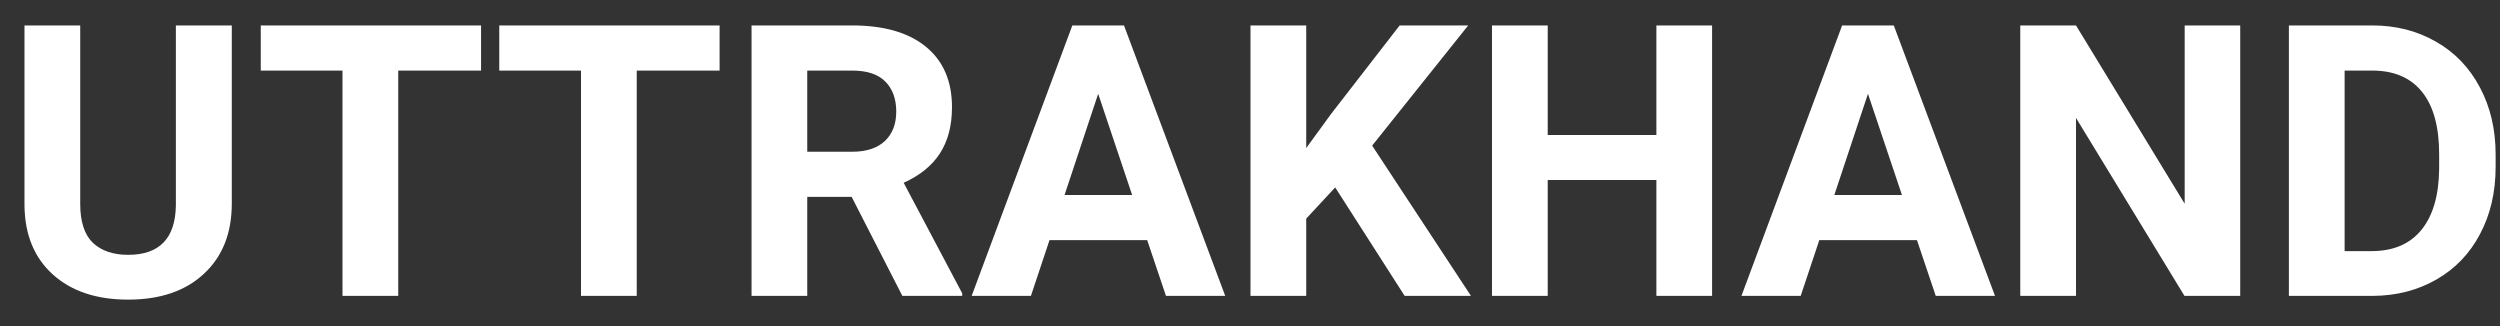 <svg width="92" height="12" viewBox="0 0 92 12" fill="none" xmlns="http://www.w3.org/2000/svg">
<rect x="0" y="0" width="92" height="12" fill="#333333" stroke="none"/>
<path d="M8.53 0.936V7.491C8.53 8.581 8.188 9.442 7.504 10.075C6.825 10.709 5.896 11.026 4.715 11.026C3.553 11.026 2.63 10.718 1.947 10.103C1.263 9.488 0.914 8.642 0.901 7.567V0.936H2.952V7.505C2.952 8.157 3.107 8.633 3.416 8.934C3.731 9.23 4.164 9.378 4.715 9.378C5.868 9.378 6.454 8.772 6.472 7.56V0.936H8.53ZM17.703 2.597H14.655V10.889H12.604V2.597H9.596V0.936H17.703V2.597ZM26.481 2.597H23.432V10.889H21.381V2.597H18.373V0.936H26.481V2.597ZM31.341 7.245H29.707V10.889H27.657V0.936H31.355C32.531 0.936 33.438 1.198 34.076 1.722C34.714 2.246 35.033 2.987 35.033 3.944C35.033 4.623 34.885 5.19 34.588 5.646C34.297 6.097 33.852 6.457 33.255 6.726L35.409 10.793V10.889H33.207L31.341 7.245ZM29.707 5.584H31.362C31.877 5.584 32.276 5.454 32.558 5.195C32.841 4.93 32.982 4.568 32.982 4.108C32.982 3.638 32.847 3.269 32.578 3C32.314 2.731 31.906 2.597 31.355 2.597H29.707V5.584ZM42.217 8.838H38.621L37.938 10.889H35.757L39.462 0.936H41.363L45.088 10.889H42.908L42.217 8.838ZM39.175 7.177H41.663L40.413 3.451L39.175 7.177ZM49.135 6.897L48.069 8.045V10.889H46.018V0.936H48.069V5.448L48.971 4.21L51.507 0.936H54.03L50.495 5.359L54.132 10.889H51.692L49.135 6.897ZM63.005 10.889H60.955V6.623H56.956V10.889H54.905V0.936H56.956V4.969H60.955V0.936H63.005V10.889ZM70.545 8.838H66.95L66.266 10.889H64.085L67.79 0.936H69.691L73.416 10.889H71.236L70.545 8.838ZM67.503 7.177H69.992L68.741 3.451L67.503 7.177ZM82.44 10.889H80.389L76.397 4.34V10.889H74.346V0.936H76.397L80.396 7.498V0.936H82.44V10.889ZM84.231 10.889V0.936H87.293C88.168 0.936 88.95 1.134 89.638 1.531C90.331 1.922 90.871 2.483 91.258 3.212C91.646 3.937 91.839 4.762 91.839 5.687V6.145C91.839 7.07 91.648 7.893 91.265 8.613C90.887 9.333 90.351 9.891 89.659 10.287C88.966 10.684 88.184 10.884 87.314 10.889H84.231ZM86.282 2.597V9.241H87.273C88.075 9.241 88.688 8.979 89.112 8.455C89.536 7.931 89.752 7.182 89.761 6.206V5.68C89.761 4.668 89.552 3.903 89.132 3.383C88.713 2.859 88.1 2.597 87.293 2.597H86.282Z" fill="white"/>
</svg>
